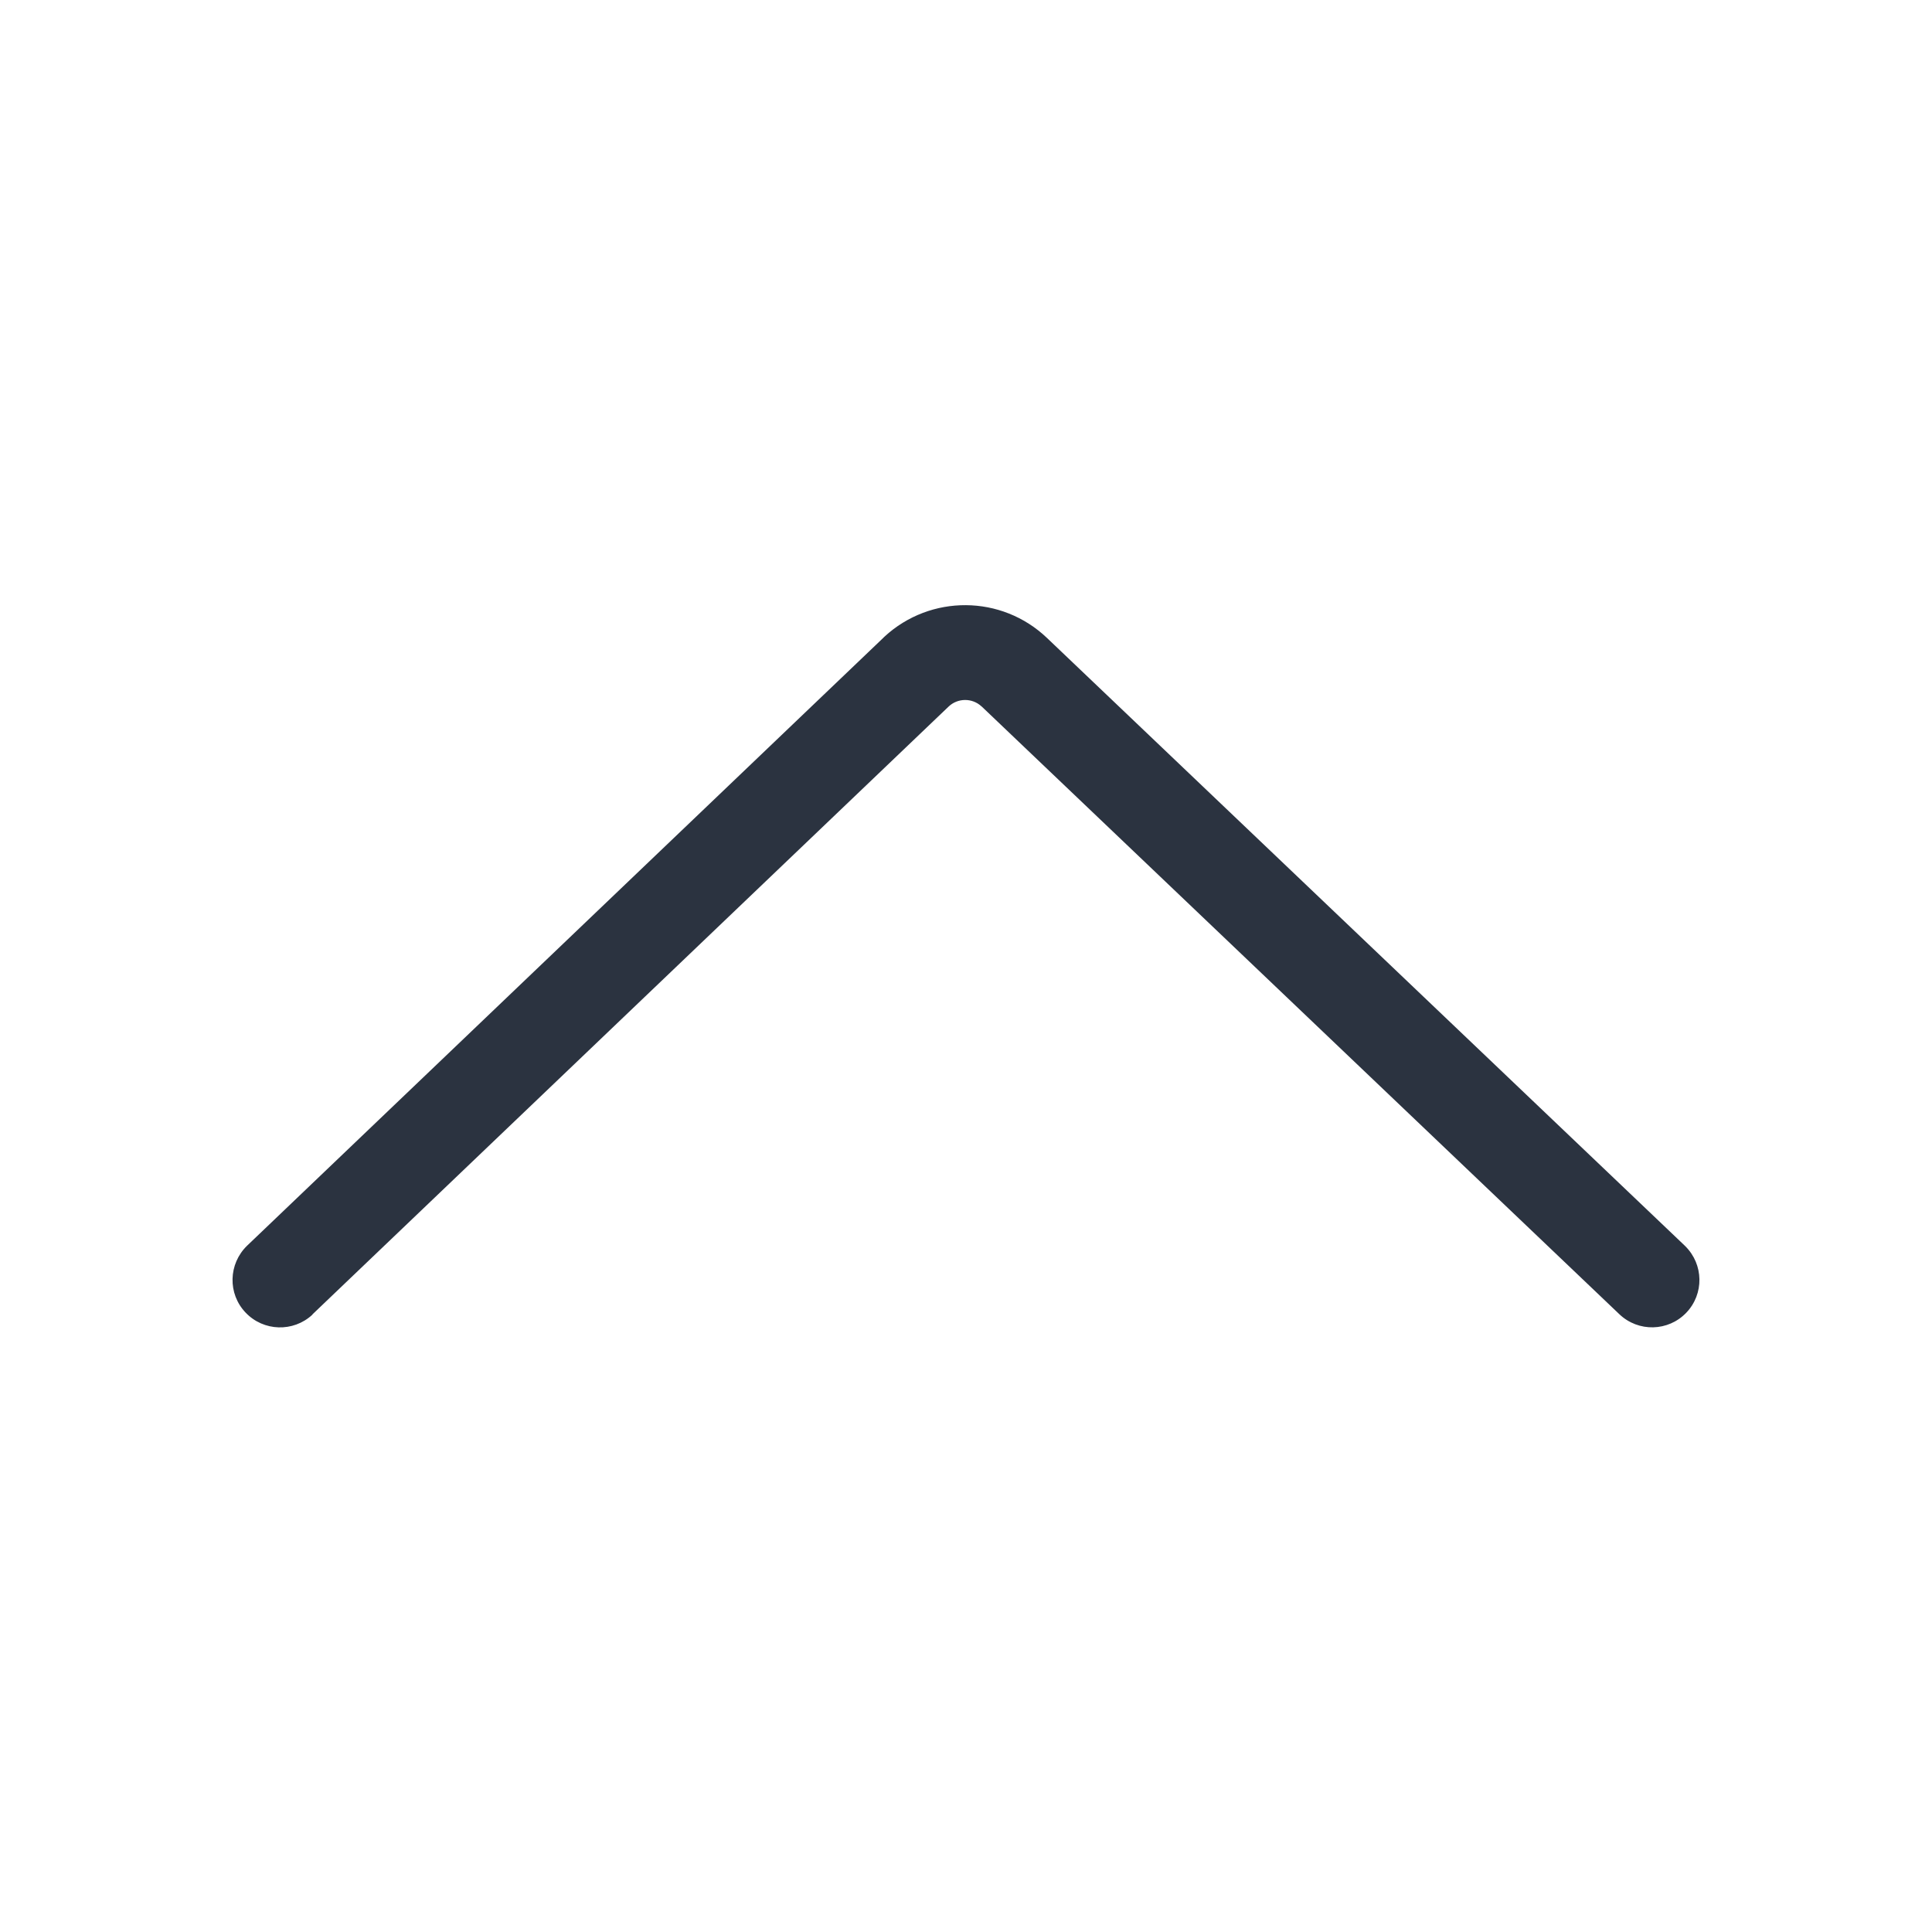 <svg xmlns="http://www.w3.org/2000/svg" width="18" height="18" viewBox="0 0 18 18">
    <g fill="none" fill-rule="evenodd">
        <g>
            <g>
                <g>
                    <g>
                        <g>
                            <g>
                                <path d="M0 0H18V18H0z" transform="translate(-795 -857) translate(115 190) translate(358 271) translate(0 377) translate(322 19) matrix(0 -1 -1 0 18 18)"/>
                                <path fill="#2B3340" d="M5.77 2.289c.175-.167.45-.162.62.01l.005.005 5.66 5.94c.405.423.409 1.088.012 1.517l-.012.012-5.66 5.924c-.17.176-.449.183-.625.014-.175-.167-.183-.443-.02-.62l.006-.004 5.66-5.924c.082-.085.083-.22.004-.306l-.004-.005-5.66-5.939c-.169-.177-.162-.456.014-.624z" transform="translate(-795 -857) translate(115 190) translate(358 271) translate(0 377) translate(322 19) matrix(0 -1 -1 0 18 18)"/>
                            </g>
                        </g>
                    </g>
                </g>
            </g>
        </g>
    </g>
</svg>
